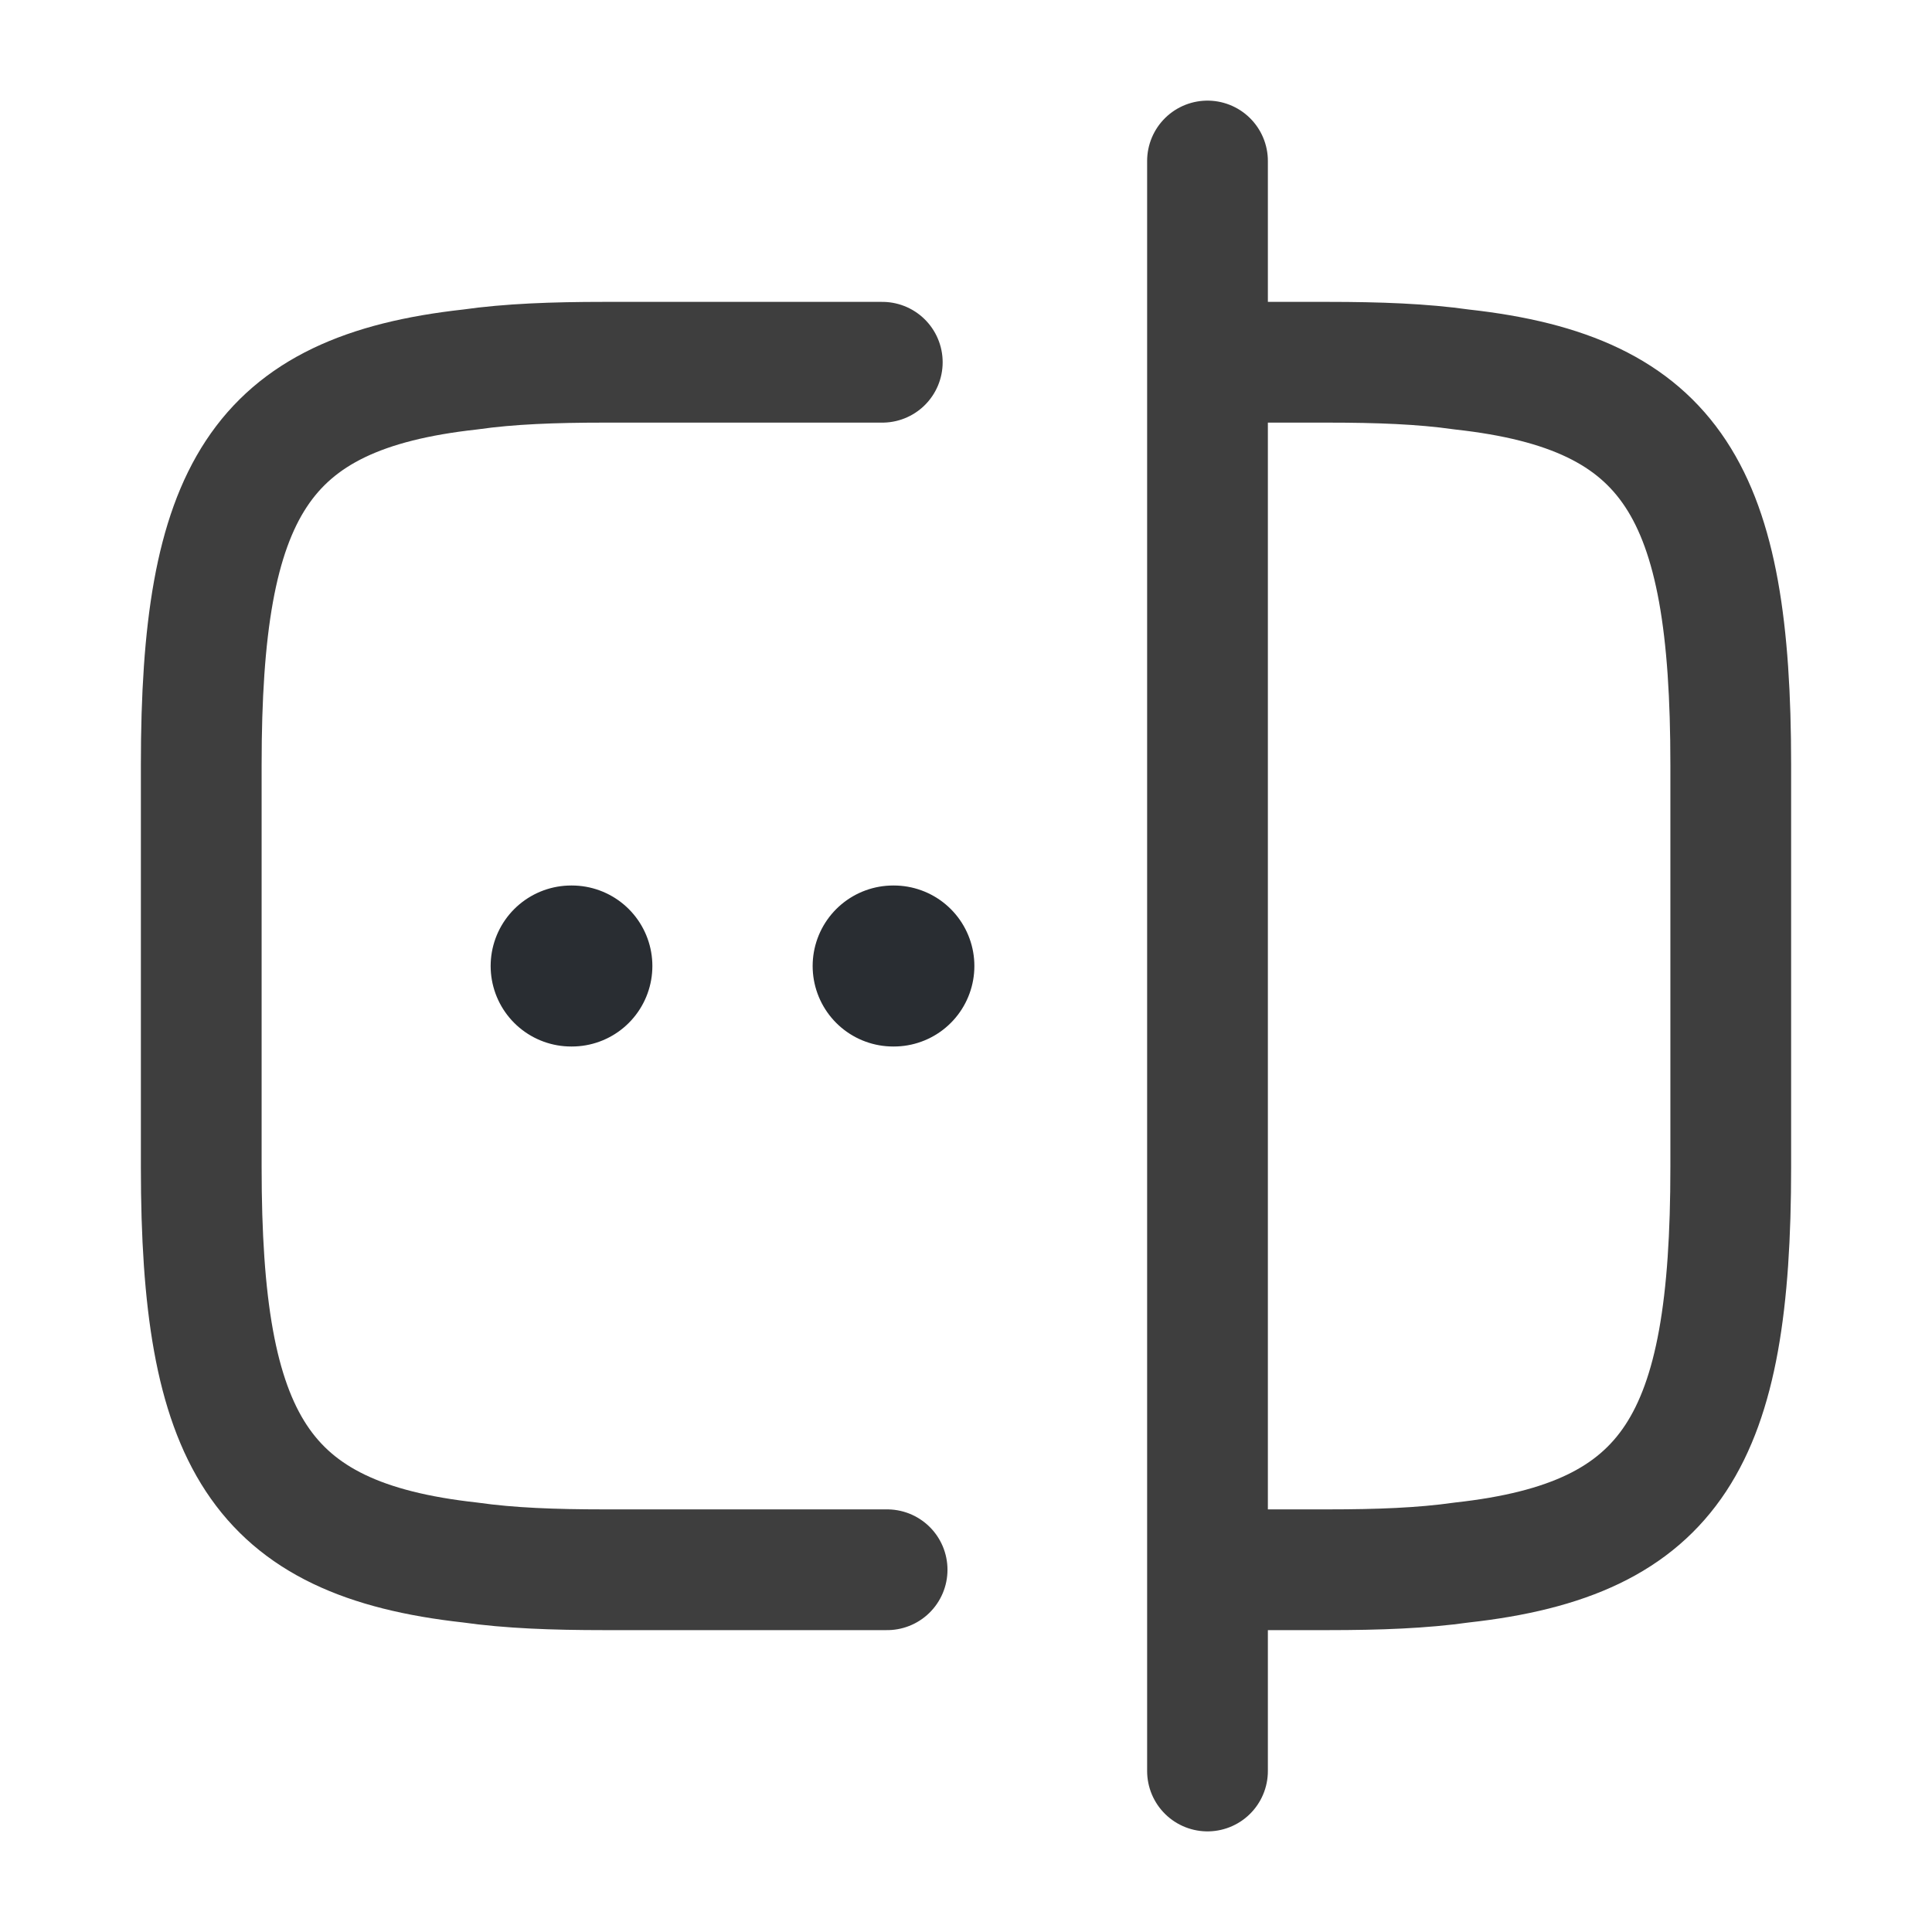 <svg width="24" height="24" viewBox="0 0 24 24" fill="none" xmlns="http://www.w3.org/2000/svg">
<path d="M11.02 19.5H7.5C6.88 19.5 6.33 19.48 5.84 19.41C3.21 19.12 2.5 17.88 2.5 14.5V9.5C2.5 6.12 3.21 4.88 5.84 4.59C6.33 4.52 6.88 4.5 7.5 4.5H10.96" stroke="#3E3E3E" stroke-width="1.5" stroke-linecap="round" stroke-linejoin="round"/>
<path d="M15.02 4.5H16.5C17.12 4.5 17.67 4.52 18.16 4.59C20.79 4.88 21.5 6.12 21.5 9.5V14.5C21.5 17.88 20.79 19.12 18.16 19.41C17.67 19.48 17.12 19.5 16.5 19.5H15.02" stroke="#3E3E3E" stroke-width="1.5" stroke-linecap="round" stroke-linejoin="round"/>
<path d="M15 2V22" stroke="#3E3E3E" stroke-width="1.5" stroke-linecap="round" stroke-linejoin="round"/>
<path d="M11.095 12H11.104" stroke="#292D32" stroke-width="2" stroke-linecap="round" stroke-linejoin="round"/>
<path d="M7.095 12H7.104" stroke="#292D32" stroke-width="2" stroke-linecap="round" stroke-linejoin="round"/>
</svg>
